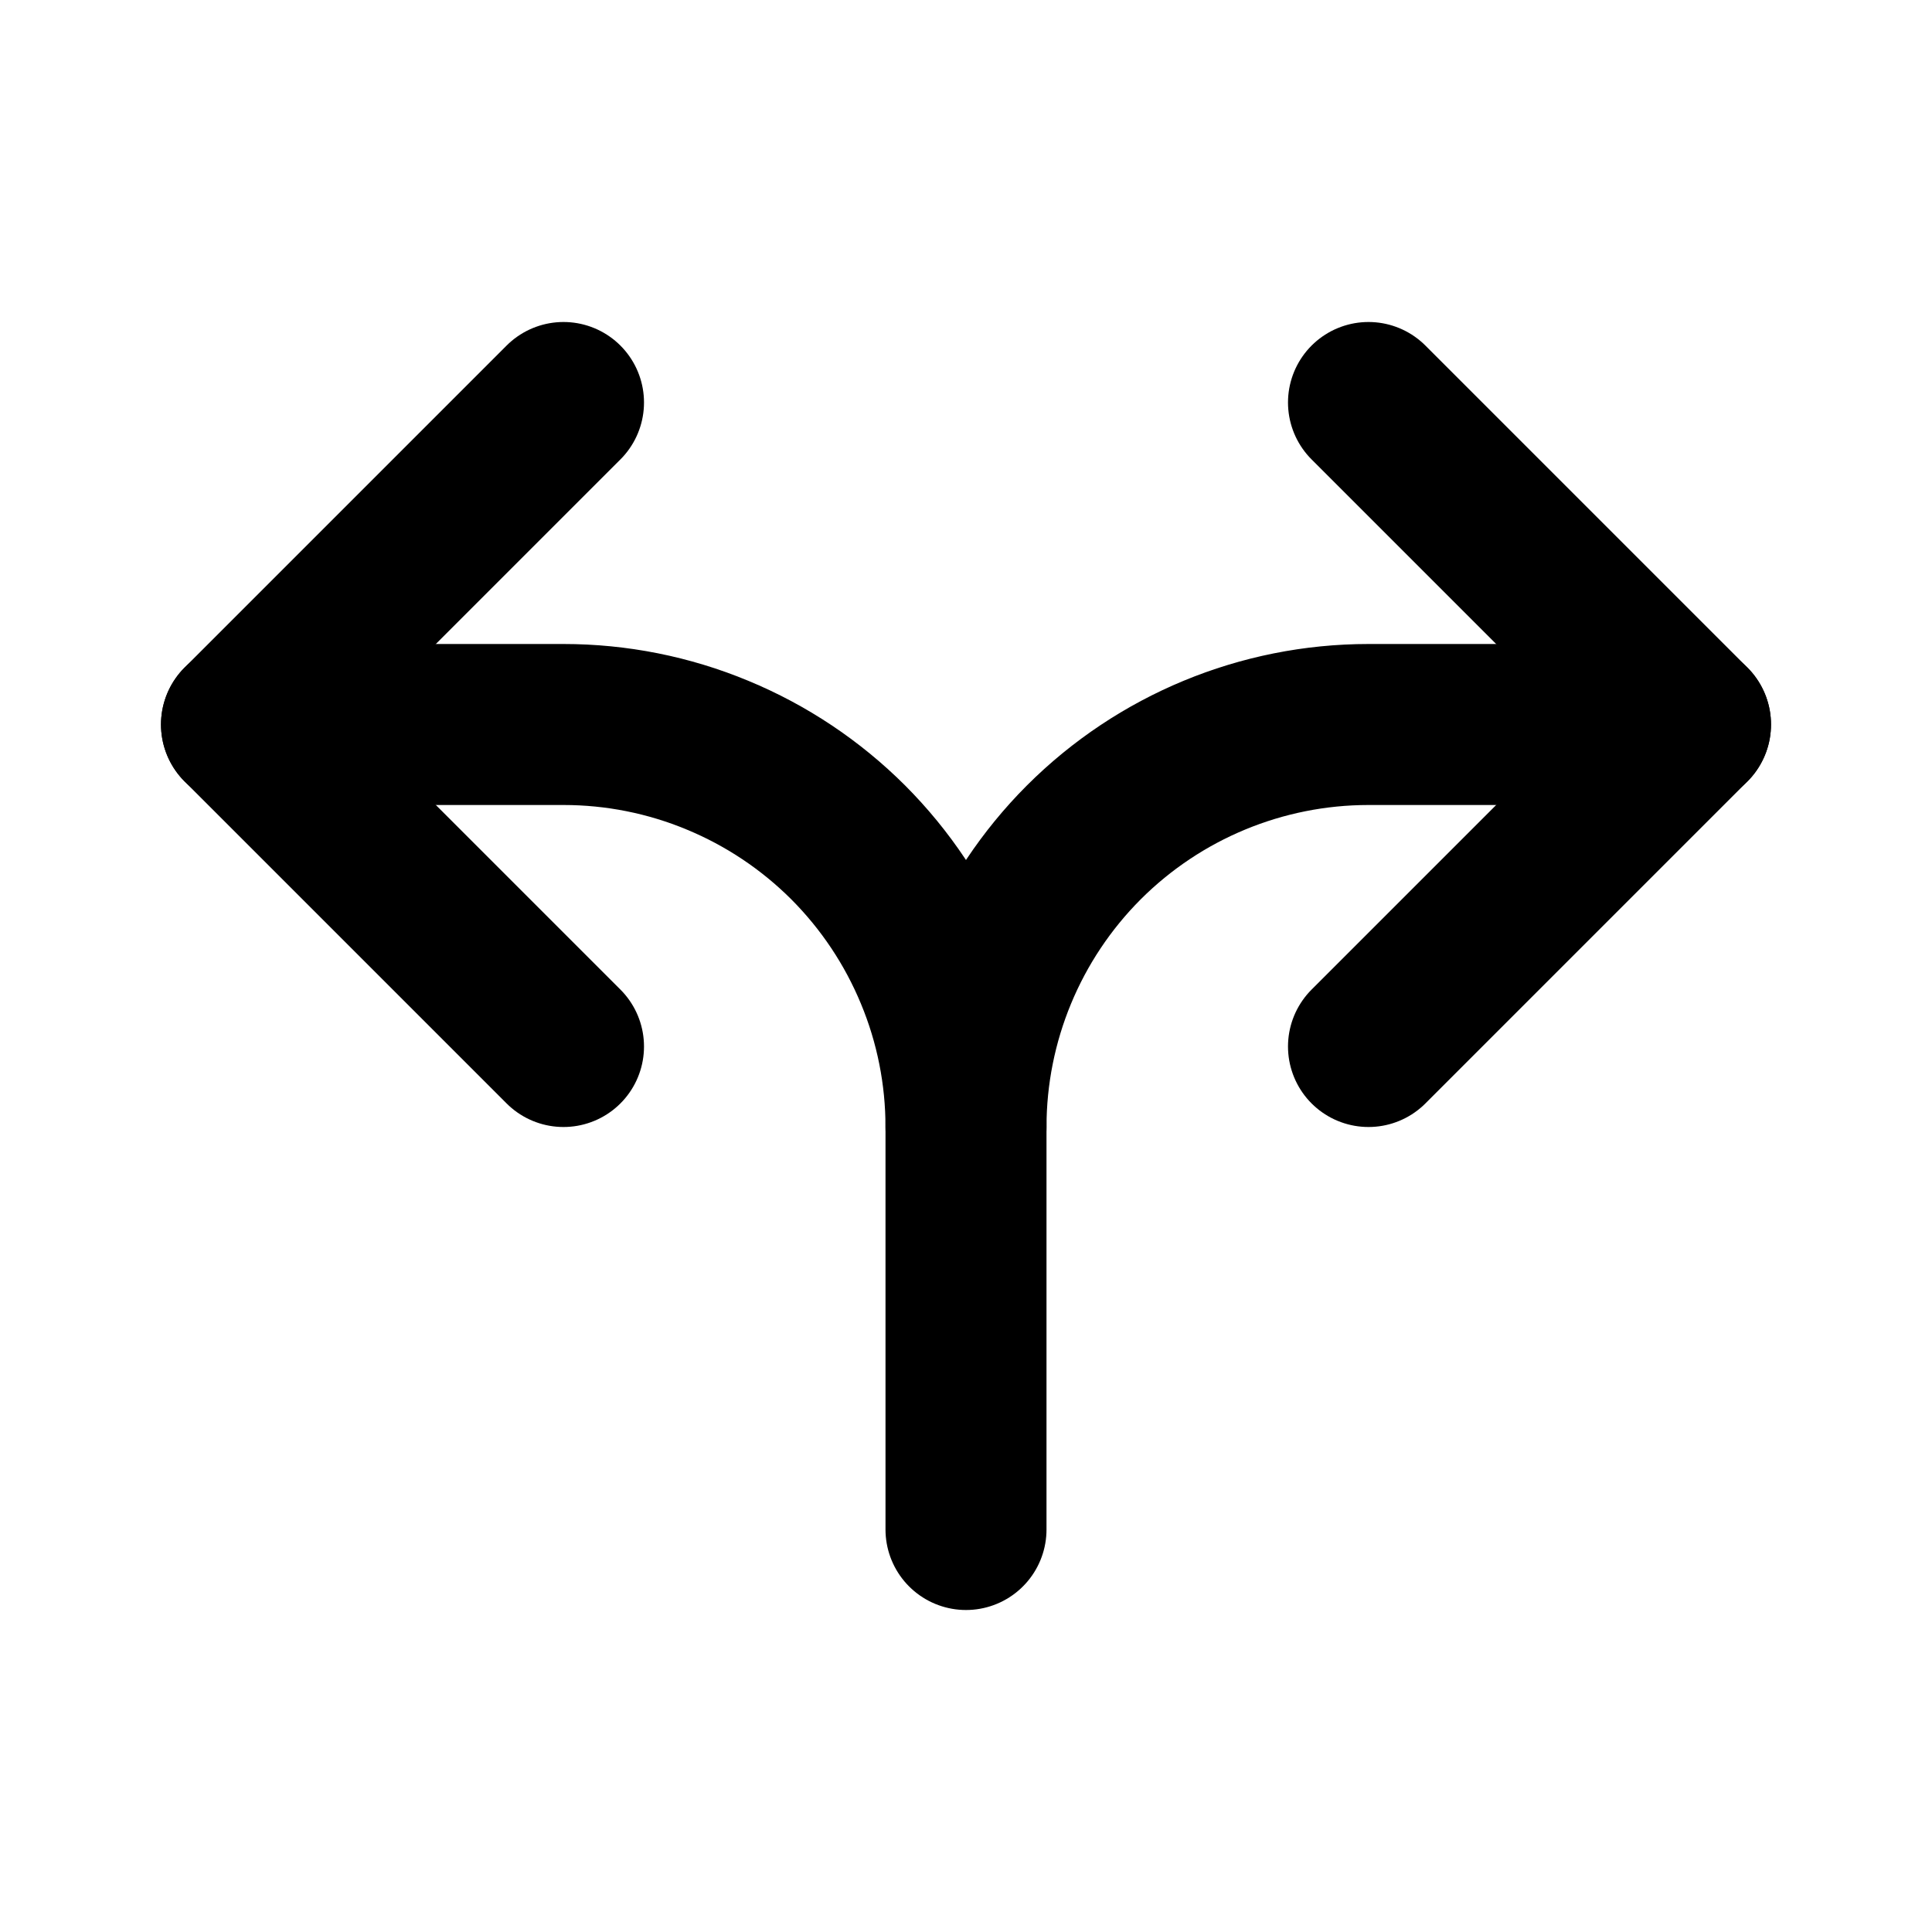 <svg width="24" height="24" viewBox="0 0 24 24" fill="none" xmlns="http://www.w3.org/2000/svg">
<g clip-path="url(#clip0_802_85346)">
<path d="M17 13L21 9L17 5" stroke="black" stroke-width="2" stroke-linecap="round" stroke-linejoin="round"/>
<path d="M7 13L3 9L7 5" stroke="black" stroke-width="2" stroke-linecap="round" stroke-linejoin="round"/>
<path d="M12 14C12 12.674 12.527 11.402 13.464 10.464C14.402 9.527 15.674 9 17 9H21" stroke="black" stroke-width="2" stroke-linecap="round" stroke-linejoin="round"/>
<path d="M12 19V14C12 13.343 11.871 12.693 11.619 12.087C11.368 11.48 11 10.929 10.536 10.464C10.071 10 9.52 9.632 8.913 9.381C8.307 9.129 7.657 9 7 9H3" stroke="black" stroke-width="2" stroke-linecap="round" stroke-linejoin="round"/>
</g>
<defs>
<clipPath id="clip0_802_85346">
<rect width="24" height="24" fill="white"/>
</clipPath>
</defs>
</svg>
